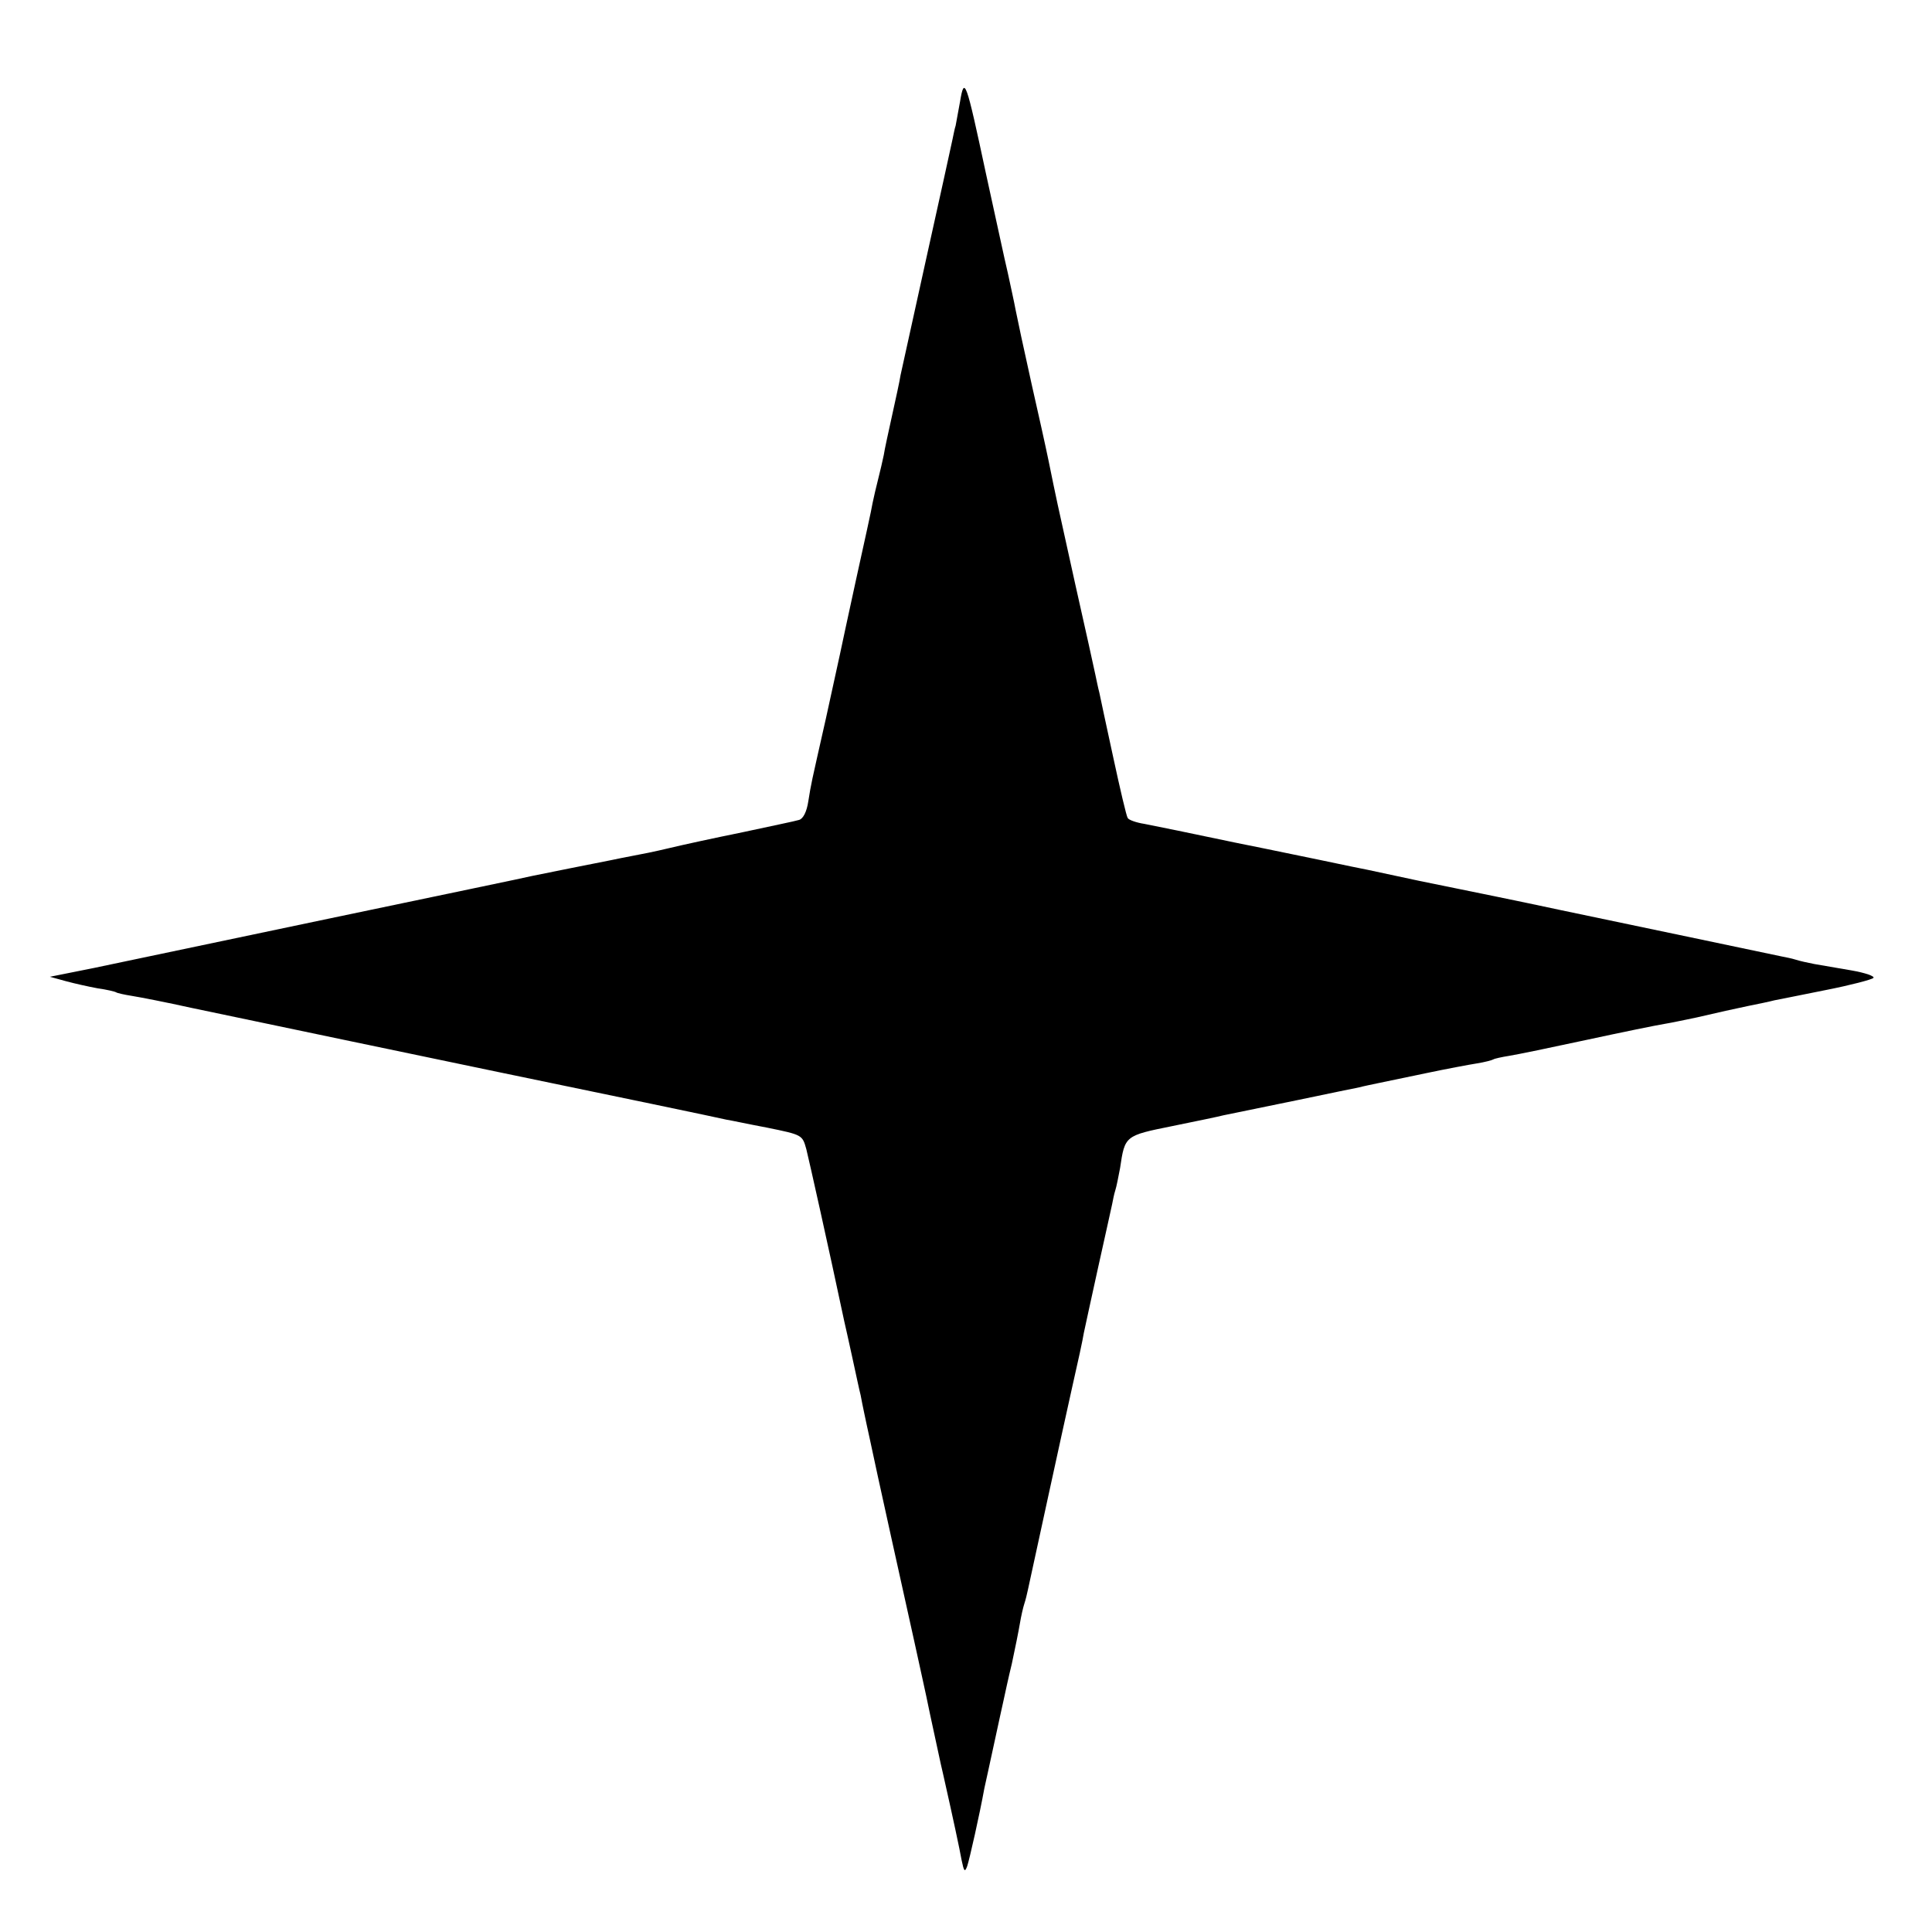 <?xml version="1.0" standalone="no"?>
<!DOCTYPE svg PUBLIC "-//W3C//DTD SVG 20010904//EN"
 "http://www.w3.org/TR/2001/REC-SVG-20010904/DTD/svg10.dtd">
<svg version="1.0" xmlns="http://www.w3.org/2000/svg"
 width="484pt" height="484pt" viewBox="0 0 484 484"
 preserveAspectRatio="xMidYMid meet">
<g transform="translate(0,484) scale(0.1,-0.1)"
fill="#000000" stroke="none">
<path d="M2405 4585 c-5 -28 -10 -54 -11 -60 -2 -5 -5 -21 -8 -35 -3 -14 -32
-147 -65 -295 -33 -149 -62 -281 -65 -295 -2 -14 -12 -59 -21 -100 -9 -41 -19
-86 -21 -100 -3 -14 -9 -41 -14 -60 -5 -19 -11 -46 -14 -60 -2 -14 -21 -99
-41 -190 -20 -91 -38 -176 -41 -190 -3 -14 -19 -86 -35 -160 -39 -173 -36
-158 -44 -207 -4 -27 -13 -44 -23 -47 -9 -3 -73 -16 -142 -31 -69 -14 -152
-32 -185 -40 -33 -8 -73 -16 -90 -19 -16 -3 -41 -8 -55 -11 -36 -7 -171 -34
-195 -39 -11 -3 -238 -50 -505 -106 -267 -56 -534 -112 -595 -125 l-110 -22
40 -11 c22 -6 58 -14 80 -18 22 -3 43 -8 46 -10 3 -2 21 -6 40 -9 19 -3 86
-16 149 -30 209 -44 602 -126 770 -161 271 -56 554 -115 570 -119 8 -1 54 -11
102 -20 88 -18 88 -18 98 -54 7 -28 56 -247 95 -431 2 -8 11 -49 20 -90 9 -41
18 -84 21 -95 2 -11 6 -31 9 -45 3 -14 9 -43 14 -65 14 -68 91 -415 111 -505
10 -47 29 -130 40 -185 12 -55 24 -111 27 -125 3 -14 7 -29 8 -35 23 -102 39
-177 44 -205 6 -29 8 -31 14 -15 6 18 31 129 43 195 3 14 14 63 24 110 10 47
21 96 24 110 3 14 12 56 21 93 8 37 17 82 20 100 3 18 8 40 11 49 3 9 7 25 9
35 10 46 89 410 111 508 14 61 27 121 29 135 3 14 19 88 36 165 17 77 33 148
35 158 2 10 5 26 8 35 3 9 8 35 12 56 12 81 12 81 131 105 59 12 117 24 128
27 30 6 48 10 190 39 72 15 139 29 150 31 11 3 31 7 45 10 14 3 68 14 120 25
52 11 111 22 130 25 19 3 38 8 41 10 3 2 21 6 40 9 19 3 106 21 194 40 88 19
176 37 195 40 19 3 55 11 80 16 70 16 82 19 130 29 25 5 54 11 65 14 11 2 70
14 130 26 61 12 114 26 118 30 5 4 -20 13 -55 19 -35 6 -76 13 -93 16 -16 3
-38 8 -47 11 -9 3 -25 6 -35 8 -29 6 -342 72 -553 116 -107 23 -226 47 -265
55 -80 16 -84 17 -219 46 -56 11 -110 23 -121 25 -11 2 -105 22 -210 43 -104
22 -207 43 -228 47 -20 3 -40 10 -42 15 -3 4 -19 72 -36 151 -17 79 -33 152
-35 163 -3 11 -7 31 -10 45 -3 14 -25 115 -50 225 -49 221 -47 212 -67 310 -8
39 -27 124 -42 190 -27 122 -30 137 -41 190 -3 17 -12 57 -19 90 -8 33 -32
146 -55 250 -50 234 -54 246 -65 180z"/>
</g>
</svg>
